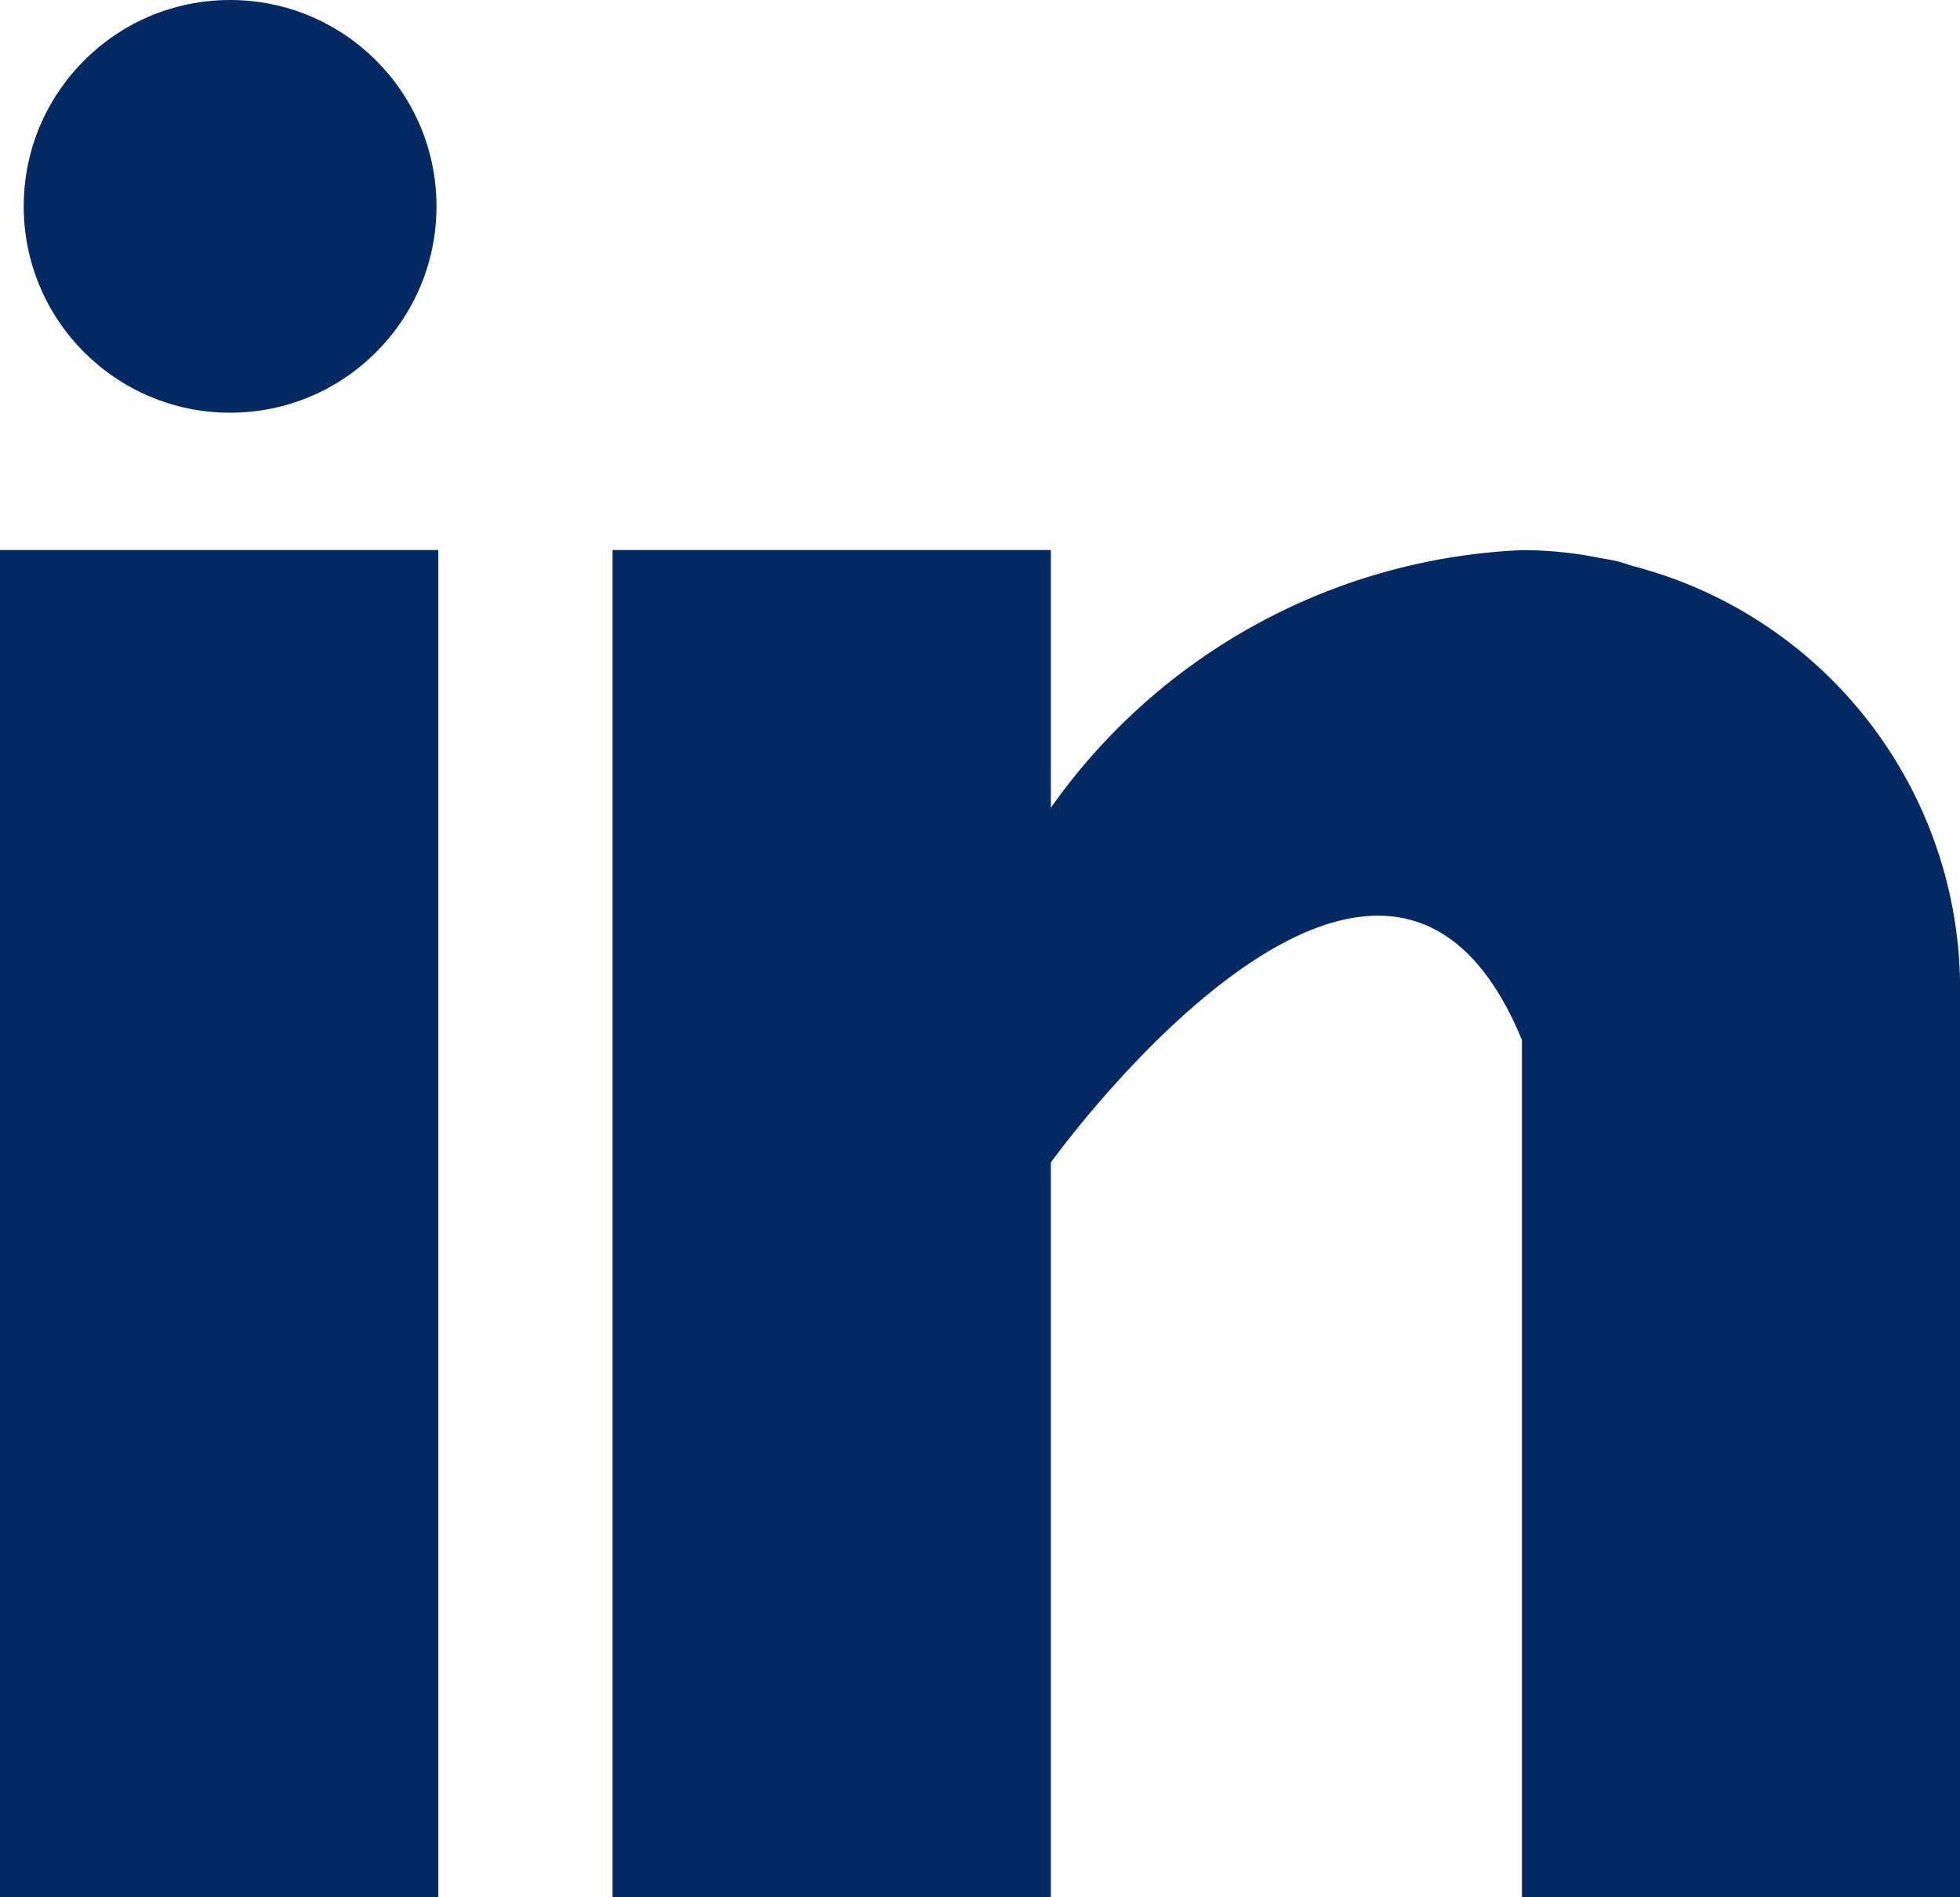 <svg id="linkedin" xmlns="http://www.w3.org/2000/svg" width="18.424" height="17.838" viewBox="0 0 18.424 17.838">
  <g id="Group_38" data-name="Group 38" transform="translate(0 5.171)">
    <g id="Group_37" data-name="Group 37">
      <rect id="Rectangle_26" data-name="Rectangle 26" width="4.12" height="12.667" fill="#052962"/>
    </g>
  </g>
  <g id="Group_40" data-name="Group 40" transform="translate(5.758 5.171)">
    <g id="Group_39" data-name="Group 39">
      <path id="Path_23" data-name="Path 23" d="M169.585,160.149c-.044-.014-.085-.029-.131-.041s-.111-.023-.167-.032a3.692,3.692,0,0,0-.739-.075,5.725,5.725,0,0,0-4.428,2.422V160H160v12.667h4.12v-6.909s3.114-4.337,4.428-1.152v8.061h4.119v-8.548A4.108,4.108,0,0,0,169.585,160.149Z" transform="translate(-160 -160)" fill="#052962"/>
    </g>
  </g>
  <g id="Group_42" data-name="Group 42" transform="translate(0.223 0)">
    <g id="Group_41" data-name="Group 41">
      <circle id="Ellipse_12" data-name="Ellipse 12" cx="1.94" cy="1.94" r="1.94" fill="#052962"/>
    </g>
  </g>
</svg>


